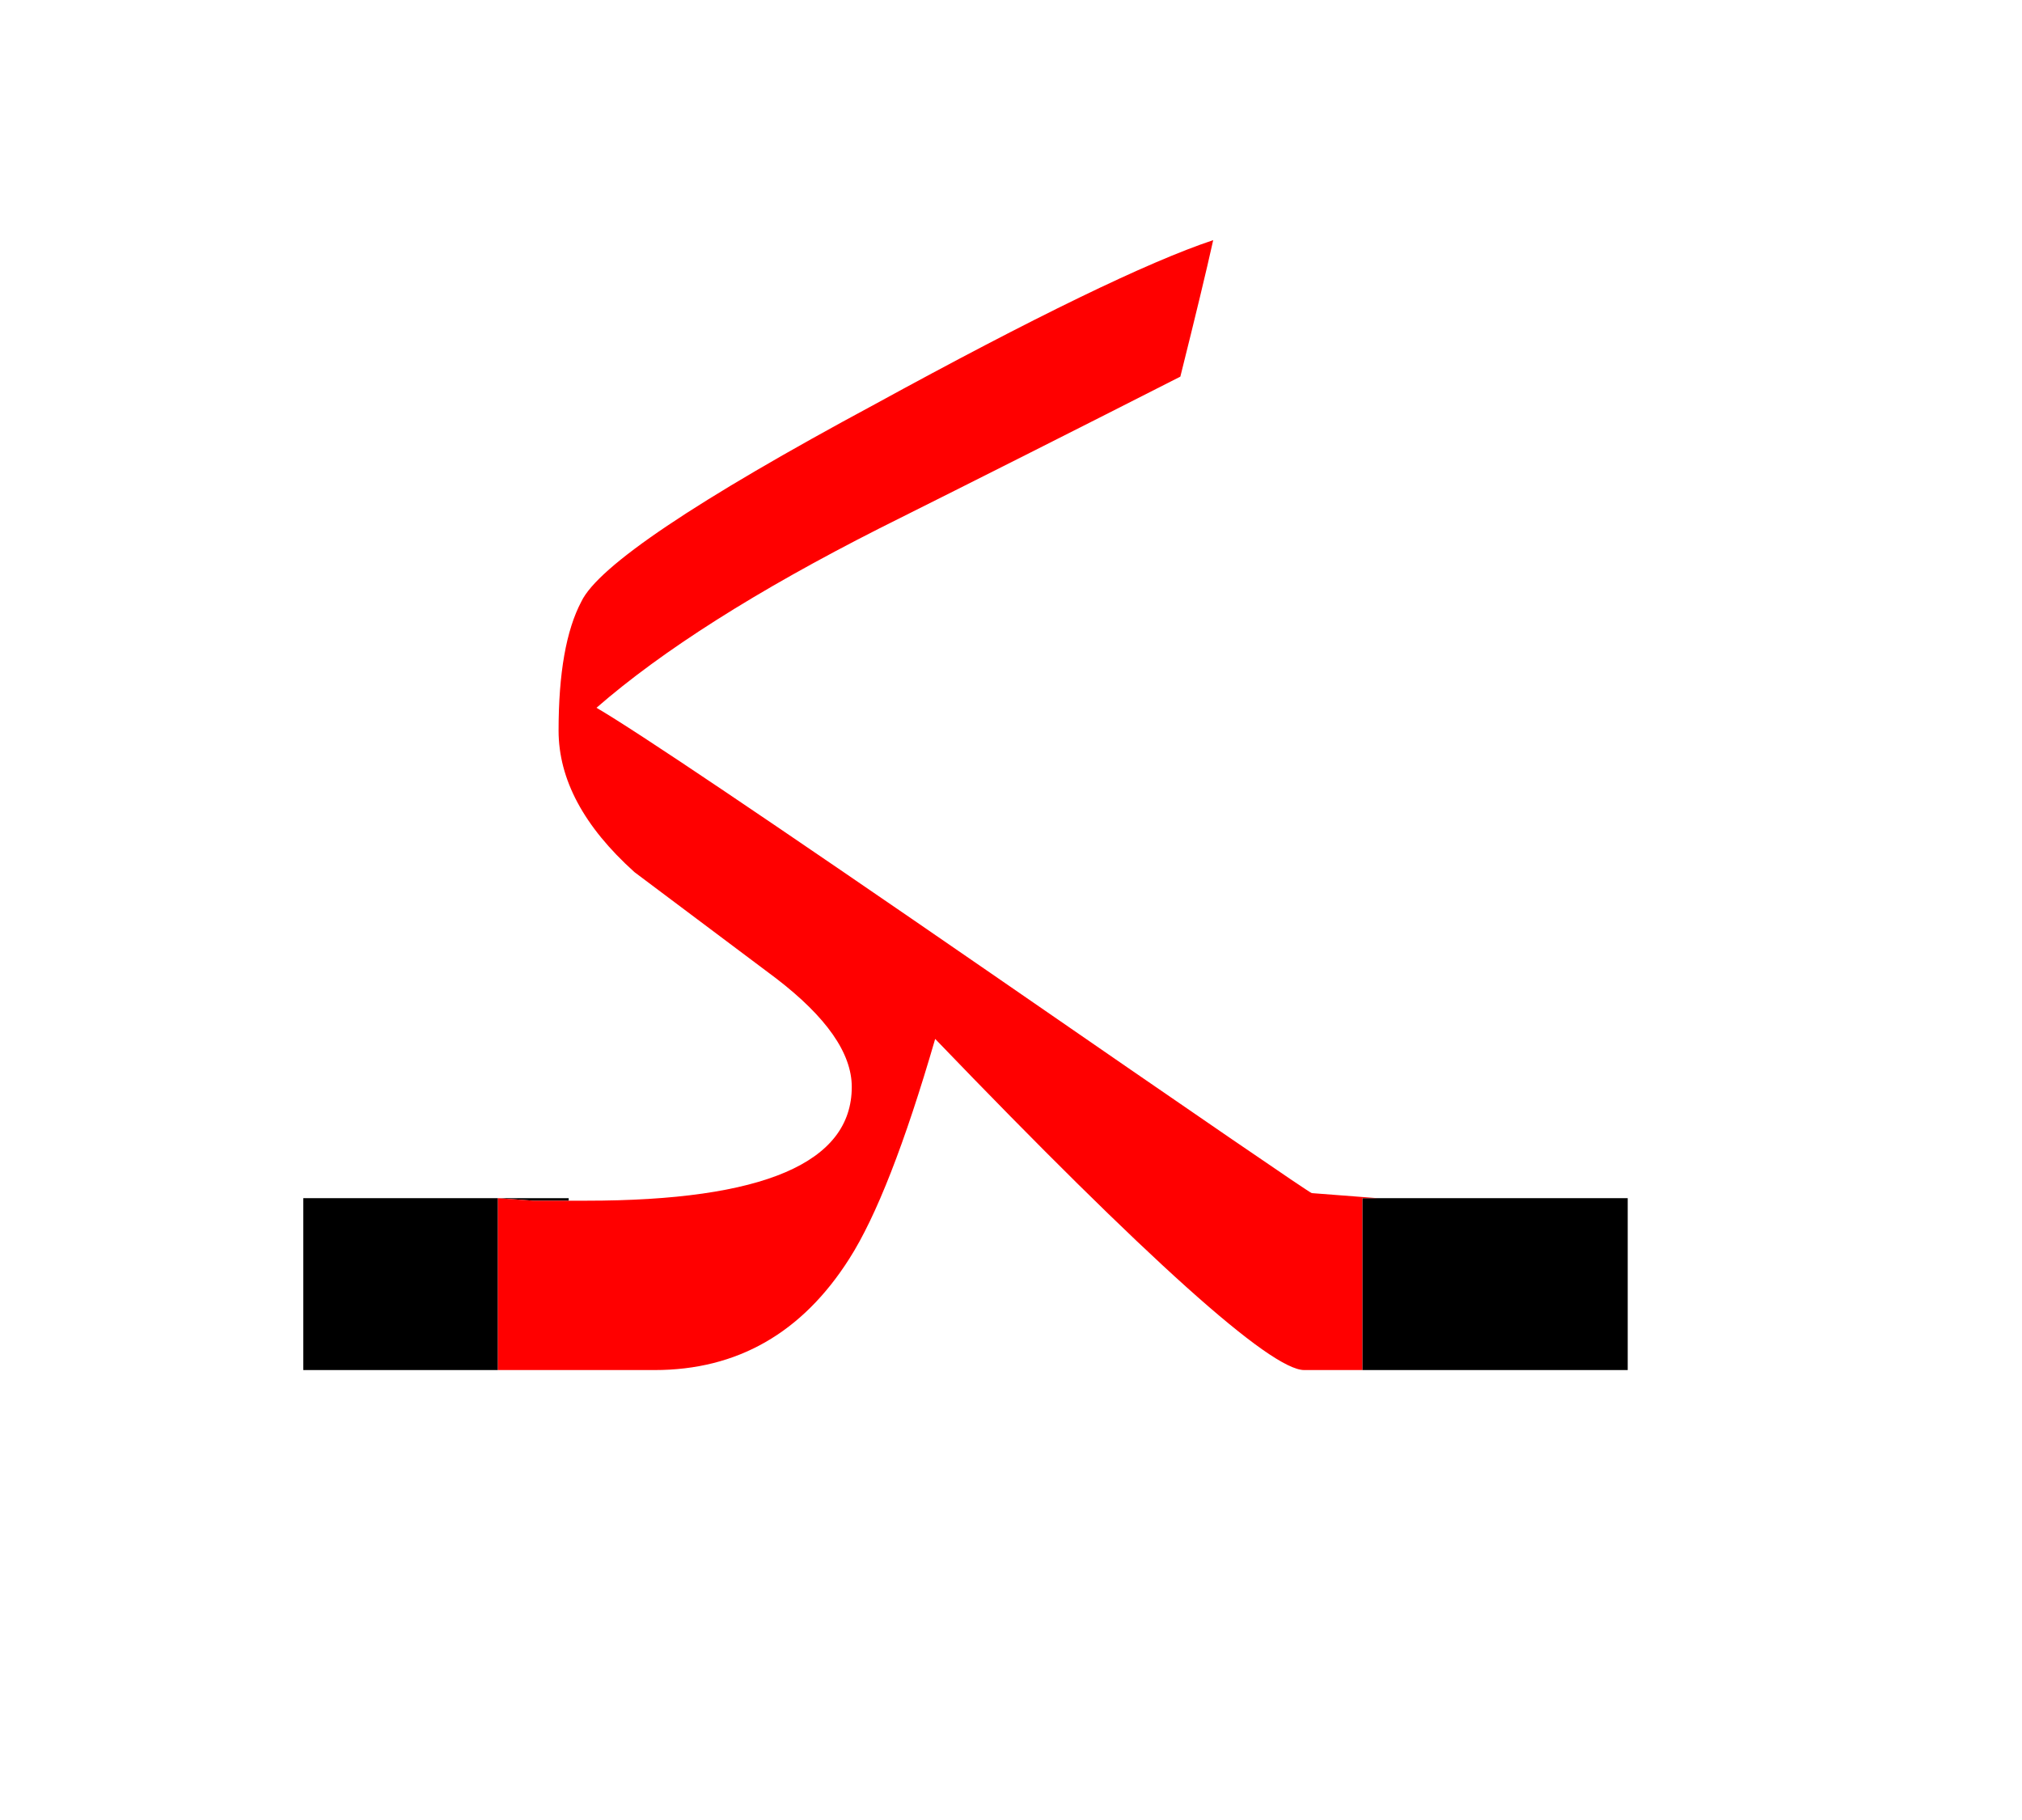 <?xml version="1.0" encoding="UTF-8" standalone="no"?><!DOCTYPE svg PUBLIC "-//W3C//DTD SVG 1.1//EN" "http://www.w3.org/Graphics/SVG/1.1/DTD/svg11.dtd"><svg width="100%" height="100%" viewBox="0 0 40 36" version="1.1" xmlns="http://www.w3.org/2000/svg" xmlns:xlink="http://www.w3.org/1999/xlink" xml:space="preserve" xmlns:serif="http://www.serif.com/" style="fill-rule:evenodd;clip-rule:evenodd;stroke-linejoin:round;stroke-miterlimit:2;"><g><rect x="26.95" y="23.7" width="5.25" height="3.4"/><rect x="6" y="23.7" width="3.85" height="3.4"/><path d="M9.85,23.7l1.4,-0l0,0.05l-0.7,0l-0.7,-0.05Z"/><path d="M26.95,27.1l-1.15,0c-0.667,0 -3.1,-2.183 -7.3,-6.55c-0.6,2.067 -1.167,3.517 -1.7,4.35c-0.933,1.467 -2.217,2.2 -3.85,2.2l-3.1,0l0,-3.4l0.7,0.05l1.05,-0c3.5,-0 5.25,-0.75 5.25,-2.25c0,-0.667 -0.5,-1.383 -1.5,-2.15c-0.933,-0.7 -1.867,-1.4 -2.8,-2.1c-1,-0.9 -1.5,-1.833 -1.5,-2.8c0,-1.133 0.15,-1.983 0.45,-2.55c0.333,-0.7 2.267,-2 5.8,-3.9c3.167,-1.733 5.4,-2.817 6.7,-3.25c-0.133,0.6 -0.35,1.5 -0.65,2.7c-1.967,1 -3.95,2 -5.95,3c-2.433,1.233 -4.3,2.417 -5.6,3.55c0.8,0.467 3.4,2.217 7.8,5.25c4.2,2.9 6.317,4.35 6.35,4.35l1.3,0.1l-0.3,-0l-0,3.4Z" style="fill:#f00;"/></g></svg>